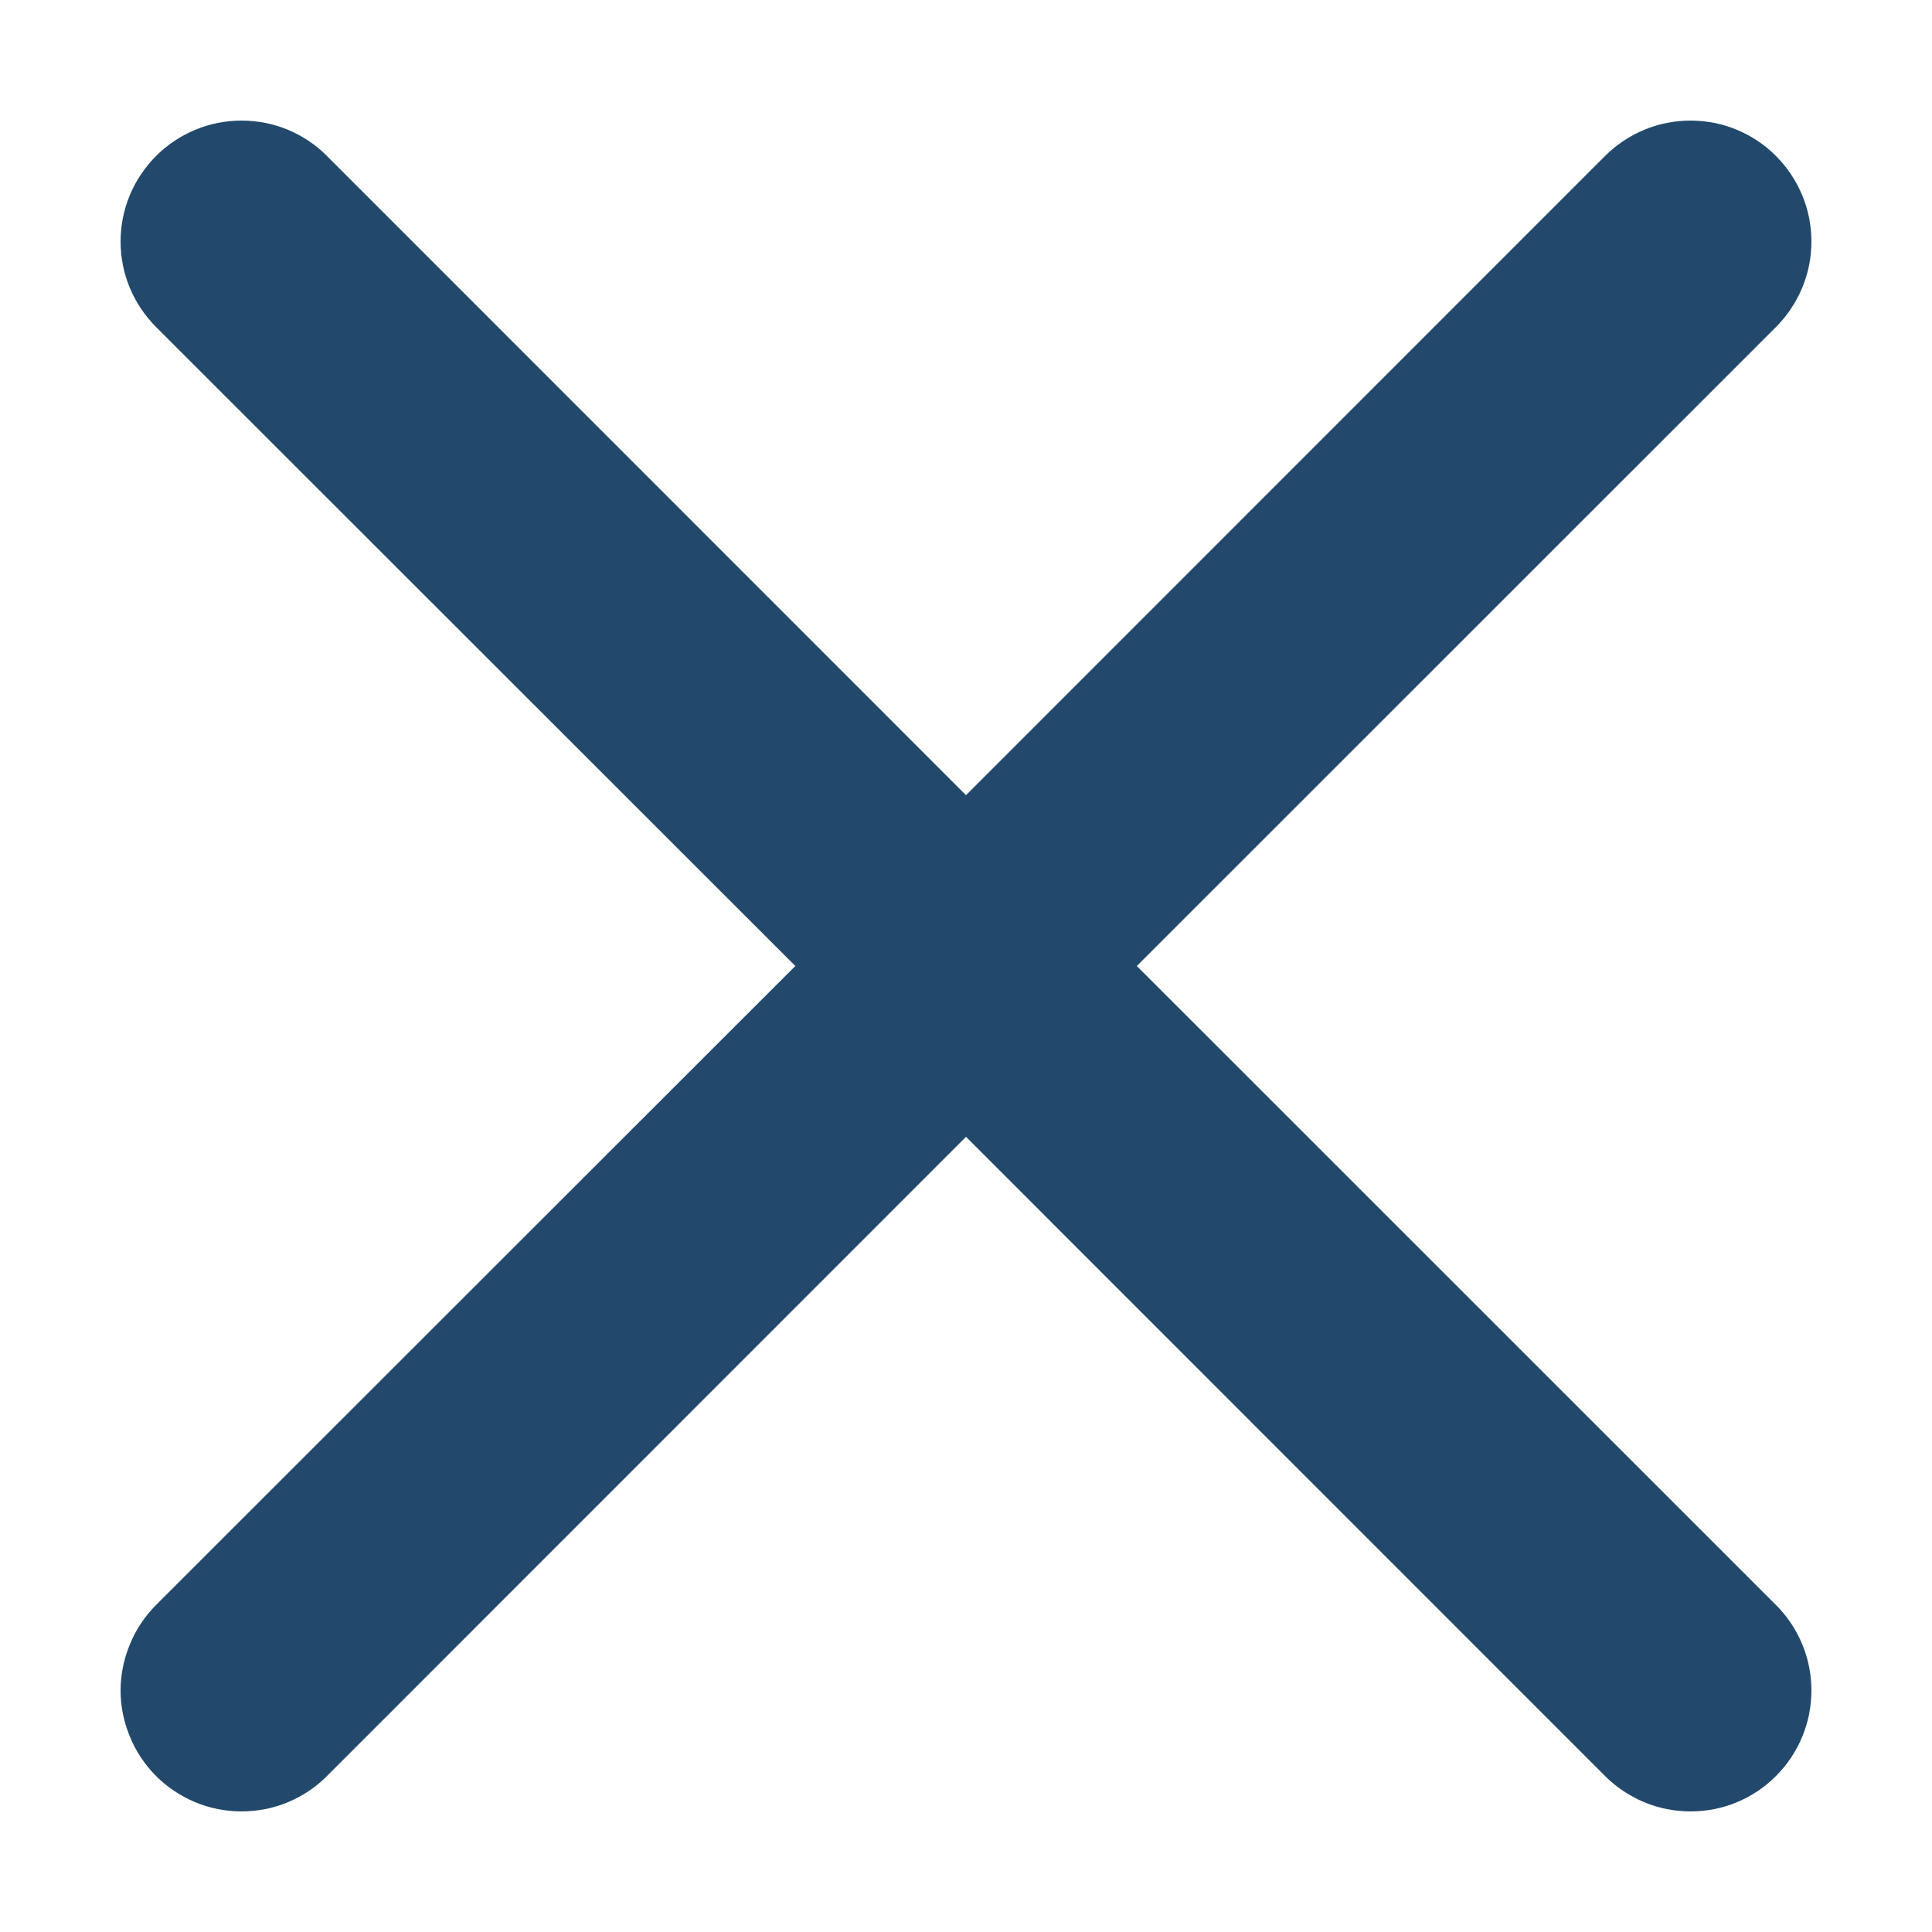 <svg width="12" height="12" viewBox="0 0 12 12" fill="none" xmlns="http://www.w3.org/2000/svg">
<path d="M0.969 0.969C1.039 0.899 1.122 0.844 1.213 0.806C1.304 0.768 1.402 0.749 1.5 0.749C1.599 0.749 1.697 0.768 1.788 0.806C1.879 0.844 1.962 0.899 2.031 0.969L6 4.939L9.969 0.969C10.039 0.899 10.122 0.844 10.213 0.806C10.304 0.768 10.402 0.749 10.5 0.749C10.599 0.749 10.697 0.768 10.788 0.806C10.879 0.844 10.962 0.899 11.031 0.969C11.101 1.039 11.156 1.122 11.194 1.213C11.232 1.304 11.251 1.401 11.251 1.5C11.251 1.599 11.232 1.696 11.194 1.787C11.156 1.878 11.101 1.961 11.031 2.031L7.061 6L11.031 9.969C11.101 10.039 11.156 10.121 11.194 10.213C11.232 10.304 11.251 10.401 11.251 10.5C11.251 10.599 11.232 10.696 11.194 10.787C11.156 10.879 11.101 10.961 11.031 11.031C10.962 11.101 10.879 11.156 10.788 11.194C10.697 11.232 10.599 11.251 10.5 11.251C10.402 11.251 10.304 11.232 10.213 11.194C10.122 11.156 10.039 11.101 9.969 11.031L6 7.061L2.031 11.031C1.962 11.101 1.879 11.156 1.788 11.194C1.697 11.232 1.599 11.251 1.5 11.251C1.402 11.251 1.304 11.232 1.213 11.194C1.122 11.156 1.039 11.101 0.969 11.031C0.9 10.961 0.844 10.879 0.807 10.787C0.769 10.696 0.749 10.599 0.749 10.5C0.749 10.401 0.769 10.304 0.807 10.213C0.844 10.121 0.9 10.039 0.969 9.969L4.94 6L0.969 2.031C0.9 1.961 0.844 1.879 0.806 1.787C0.768 1.696 0.749 1.599 0.749 1.5C0.749 1.401 0.768 1.304 0.806 1.213C0.844 1.121 0.9 1.039 0.969 0.969Z" fill="#22496C"/>
</svg>
